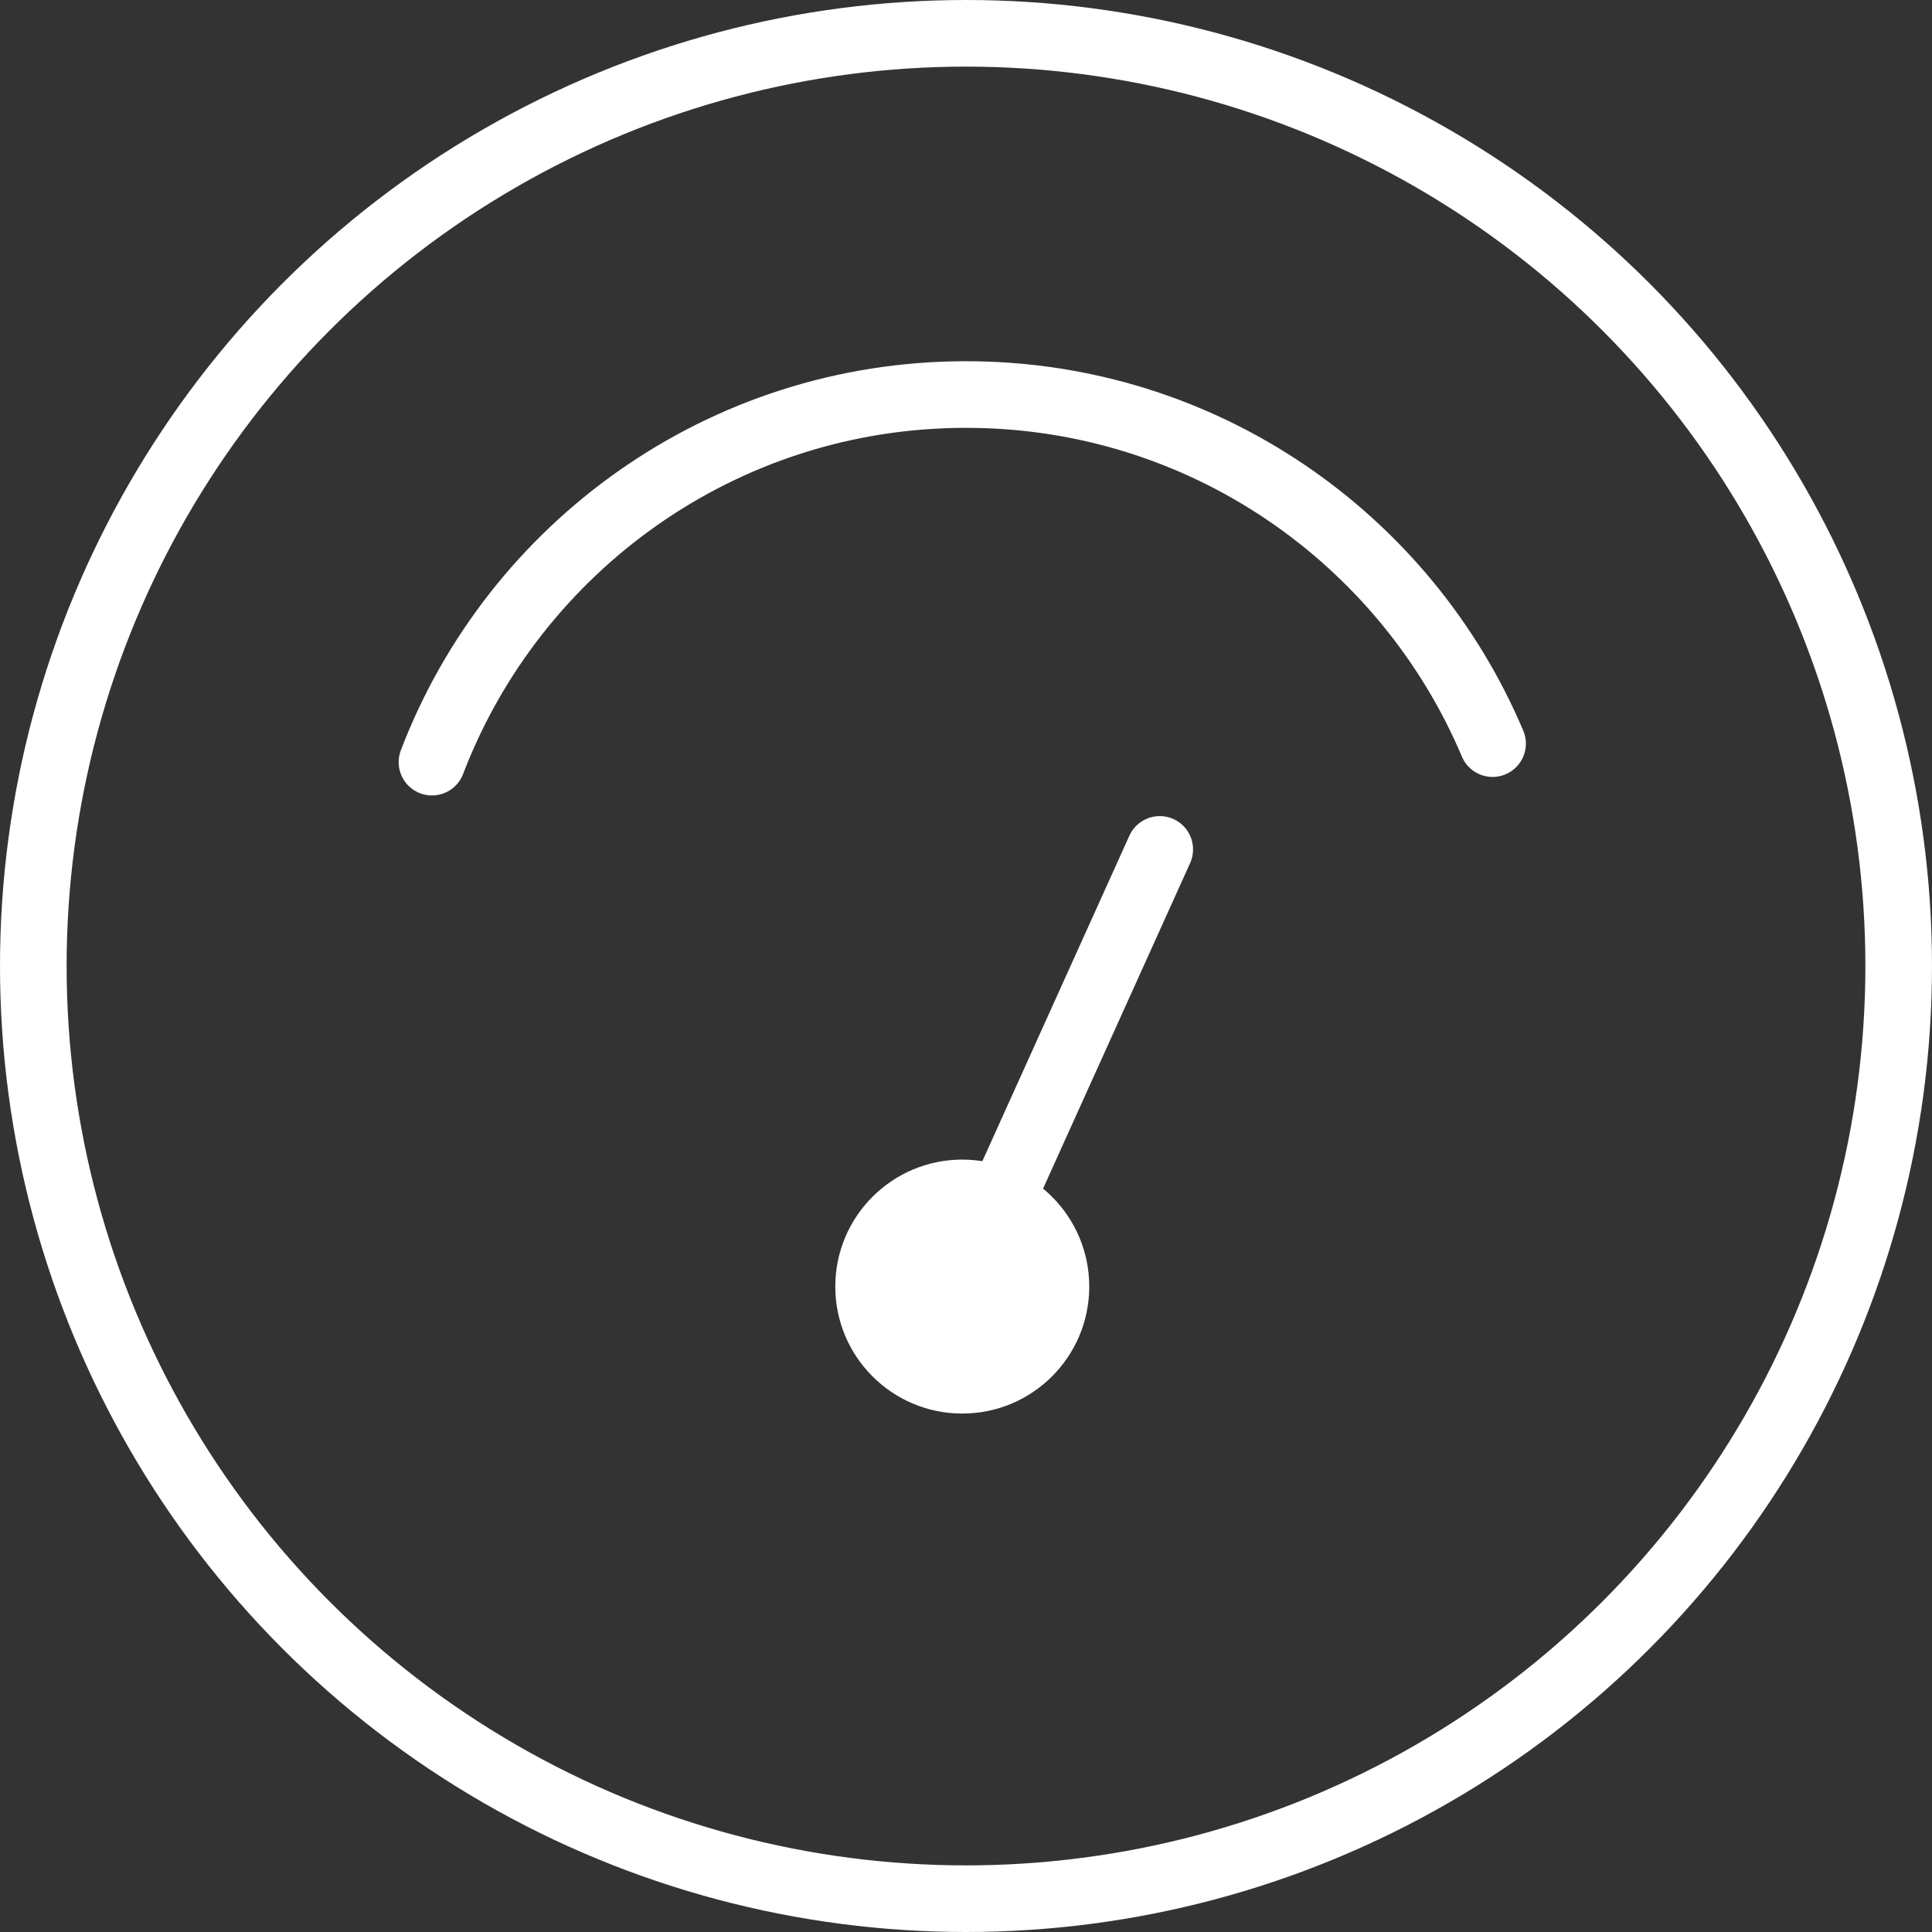 <?xml version="1.0" encoding="utf-8"?>
<!-- Generator: Adobe Illustrator 17.0.0, SVG Export Plug-In . SVG Version: 6.00 Build 0)  -->
<!DOCTYPE svg PUBLIC "-//W3C//DTD SVG 1.1//EN" "http://www.w3.org/Graphics/SVG/1.1/DTD/svg11.dtd">
<svg version="1.1" id="Layer_1" xmlns="http://www.w3.org/2000/svg" xmlns:xlink="http://www.w3.org/1999/xlink" x="0px" y="0px"
	 width="14.5px" height="14.5px" viewBox="0 0 14.5 14.5" enable-background="new 0 0 14.5 14.5" xml:space="preserve">
<rect x="0" y="0" width="14.5" height="14.5" fill="#333333" stroke="none"/>
<g>
	<circle fill="none" stroke="#FFFFFF" stroke-width="0.5" stroke-miterlimit="10" cx="7.25" cy="7.25" r="7"/>
	<path fill="none" stroke="#FFFFFF" stroke-width="0.5" stroke-linecap="round" stroke-linejoin="round" stroke-miterlimit="10" d="
		M3.242,5.72C3.858,4.107,5.42,2.961,7.25,2.961c1.777,0,3.301,1.08,3.952,2.62"/>
	
		<line fill="none" stroke="#FFFFFF" stroke-width="0.5" stroke-linecap="round" stroke-linejoin="round" stroke-miterlimit="10" x1="7.222" y1="9.656" x2="8.704" y2="6.375"/>
	<circle fill="#FFFFFF" cx="7.222" cy="9.656" r="0.953"/>
</g>
</svg>
